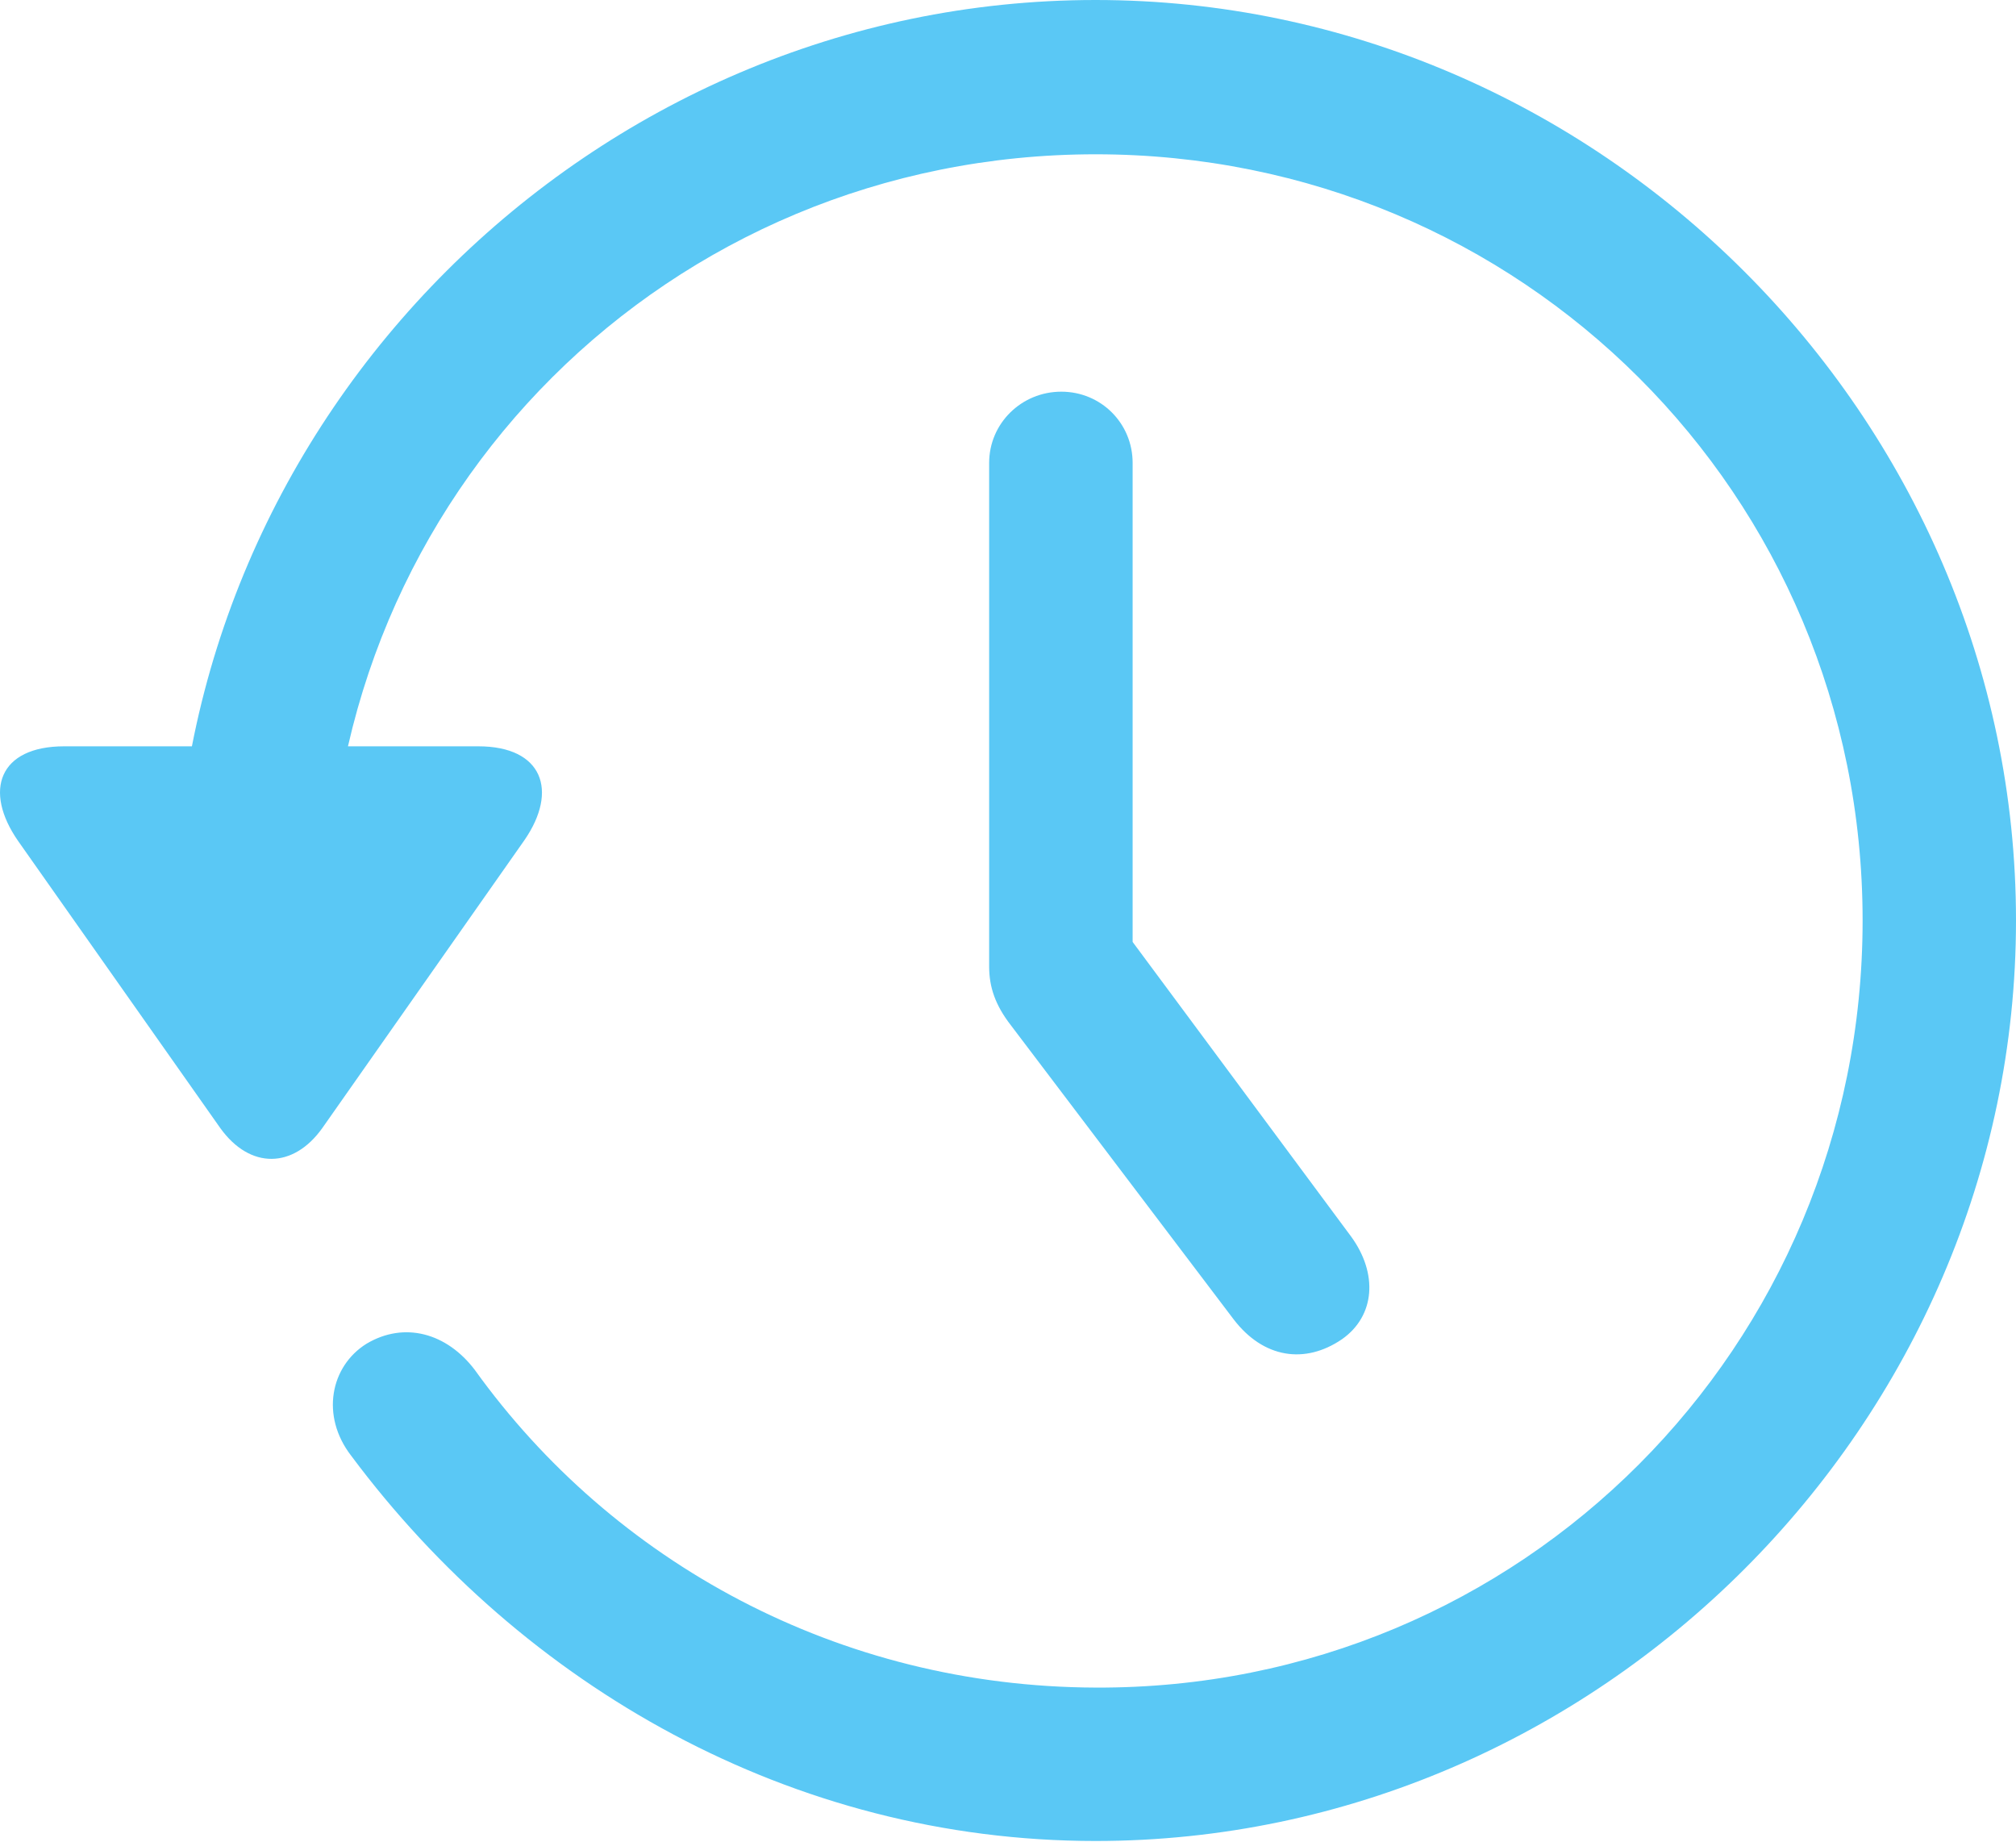 <?xml version="1.0" encoding="UTF-8"?>
<!--Generator: Apple Native CoreSVG 175.5-->
<!DOCTYPE svg
PUBLIC "-//W3C//DTD SVG 1.1//EN"
       "http://www.w3.org/Graphics/SVG/1.1/DTD/svg11.dtd">
<svg version="1.1" xmlns="http://www.w3.org/2000/svg" xmlns:xlink="http://www.w3.org/1999/xlink" width="27.272" height="24.915">
 <g>
  <rect height="24.915" opacity="0" width="27.272" x="0" y="0"/>
  <path d="M14.357 5.298C13.82 5.298 13.381 5.725 13.381 6.262L13.381 13.074C13.381 13.354 13.466 13.599 13.674 13.867L16.689 17.847C17.091 18.372 17.653 18.457 18.154 18.115C18.605 17.798 18.642 17.224 18.276 16.724L14.211 11.243L15.322 14.661L15.322 6.262C15.322 5.725 14.894 5.298 14.357 5.298ZM14.821 24.902C21.62 24.902 27.272 19.25 27.272 12.451C27.272 5.64 21.62 0 14.821 0C8.009 0 2.37 5.627 2.37 12.439L4.445 12.439C4.445 6.677 9.059 2.087 14.821 2.087C20.583 2.087 25.197 6.689 25.197 12.451C25.197 18.213 20.583 22.852 14.821 22.827C11.342 22.815 8.29 21.13 6.423 18.53C6.044 18.03 5.47 17.871 4.958 18.176C4.469 18.481 4.335 19.153 4.75 19.69C7.07 22.803 10.707 24.902 14.821 24.902ZM0.868 10.095C-0.011 10.095-0.23 10.693 0.246 11.377L2.98 15.259C3.383 15.82 3.969 15.808 4.36 15.259L7.094 11.365C7.558 10.693 7.338 10.095 6.471 10.095Z" fill="#5ac8f5"/>
 </g>
</svg>
